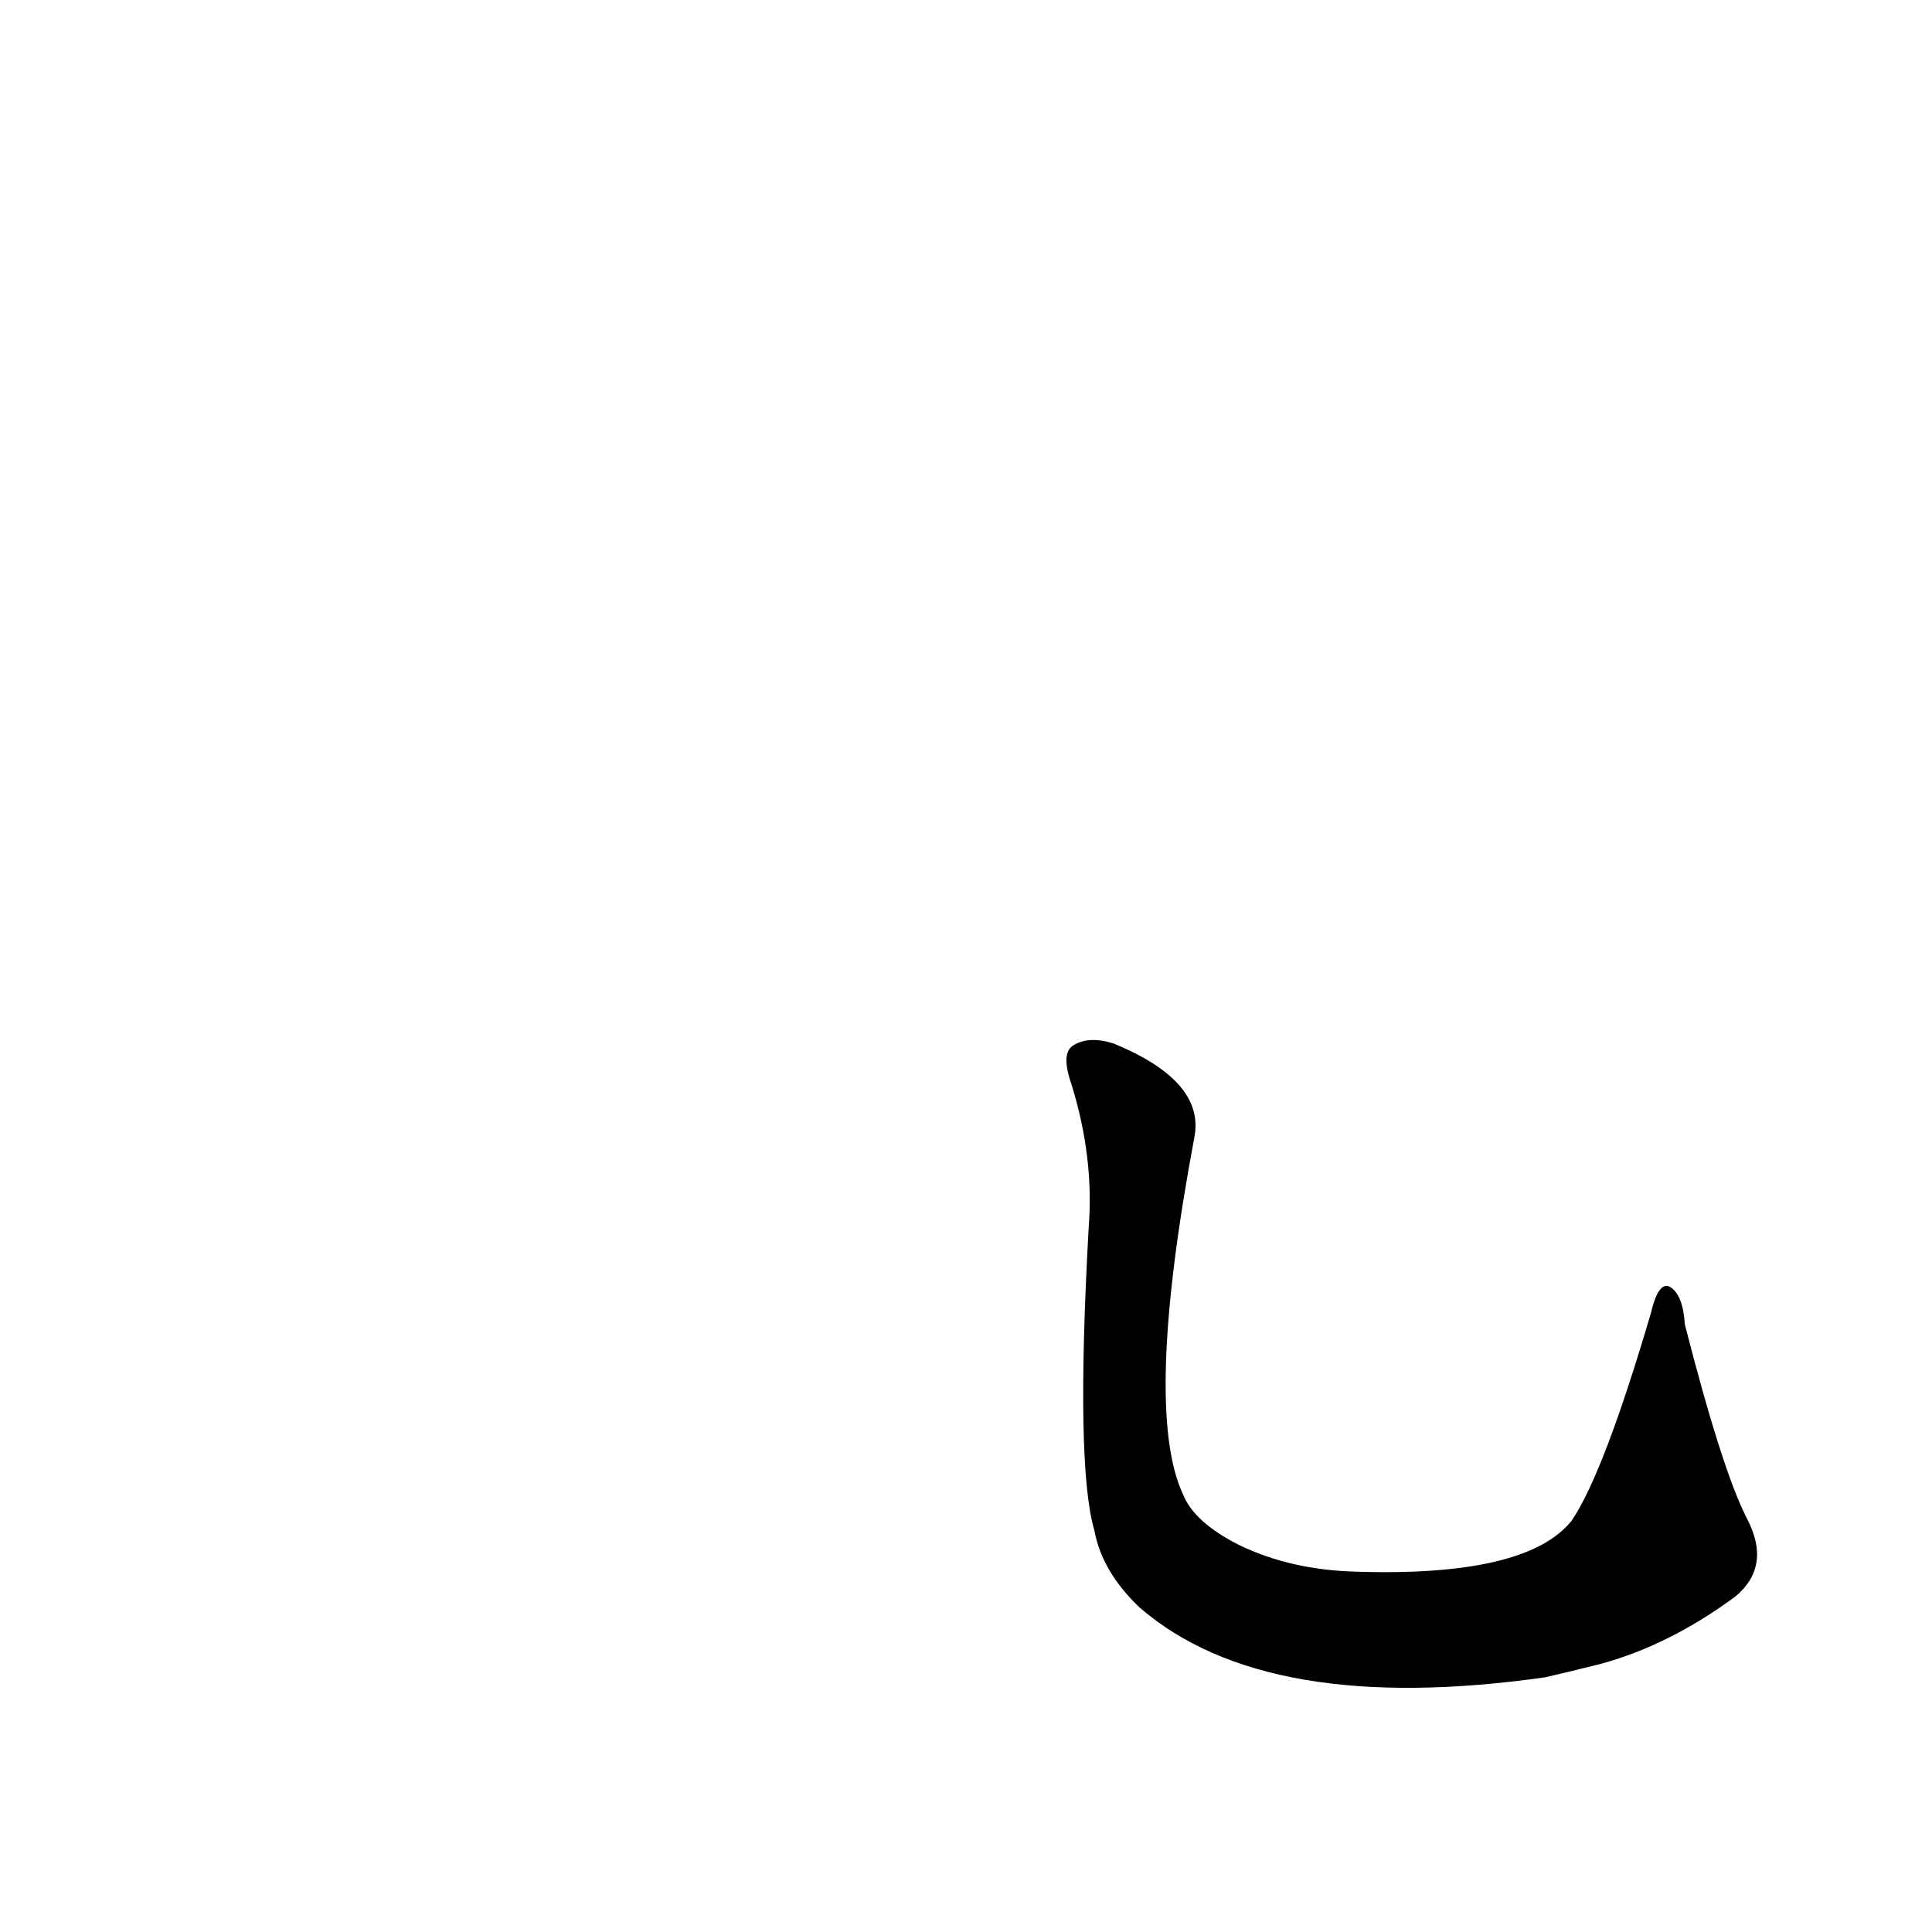 <?xml version='1.0' encoding='utf-8'?>
<svg xmlns="http://www.w3.org/2000/svg" version="1.1" viewBox="0 0 1024 1024"><g transform="scale(1, -1) translate(0, -900)"><path d="M 926 95 Q 913 120 893 198 Q 892 214 885 218 Q 879 221 875 204 Q 850 119 833 94 Q 809 64 718 67 Q 684 68 657 81 Q 633 93 627 108 Q 606 153 633 297 Q 639 327 590 347 Q 577 351 569 346 Q 562 342 568 325 Q 580 286 577 249 Q 570 123 580 89 Q 584 67 604 48 Q 671 -10 819 11 Q 832 14 848 18 Q 885 28 920 54 Q 939 70 926 95 Z" fill="black" /></g></svg>